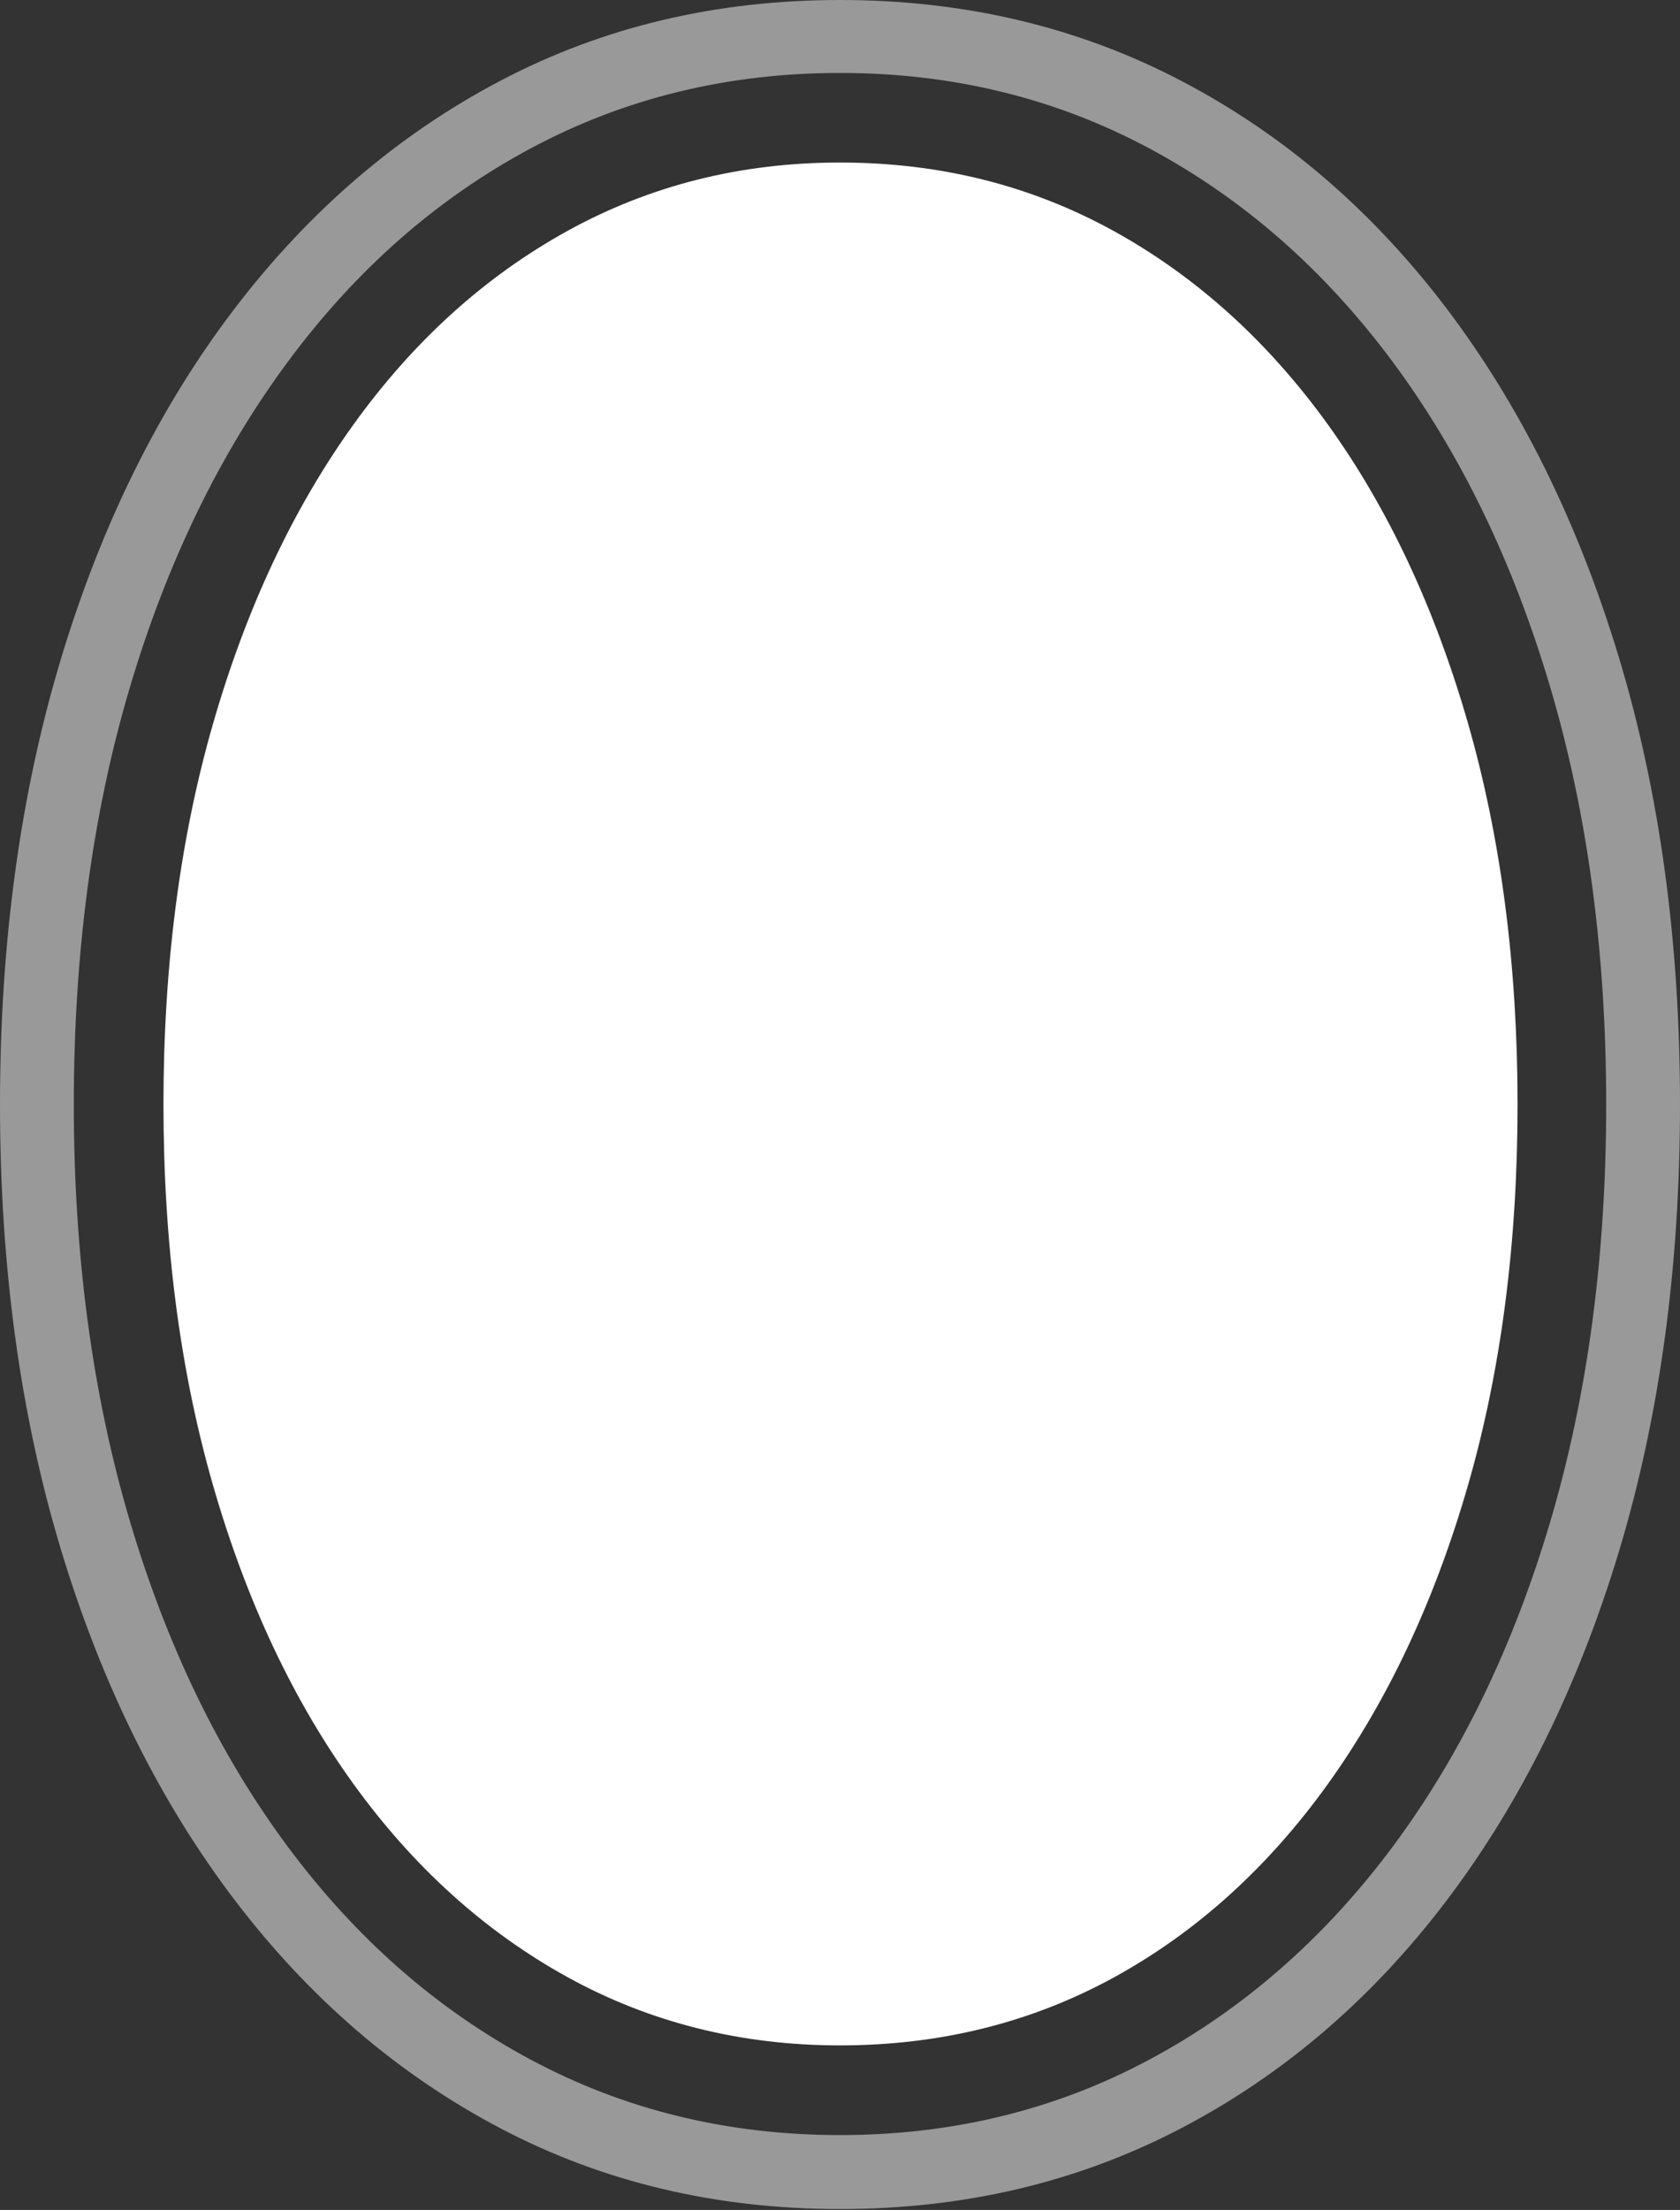 <?xml version="1.0" encoding="UTF-8"?>
<!--Generator: Apple Native CoreSVG 175-->
<!DOCTYPE svg
PUBLIC "-//W3C//DTD SVG 1.1//EN"
       "http://www.w3.org/Graphics/SVG/1.1/DTD/svg11.dtd">
<svg version="1.1" xmlns="http://www.w3.org/2000/svg" xmlns:xlink="http://www.w3.org/1999/xlink" width="16.66" height="21.904">
 <rect width="100%" height="100%" fill="#333333" stroke="none"/>
 <g>
  <rect height="21.904" opacity="0" width="16.66" x="0" y="0"/>
  <path d="M8.33 0Q6.484 0 4.961 0.801Q3.438 1.602 2.324 3.062Q1.211 4.521 0.605 6.528Q0 8.535 0 10.947Q0 13.359 0.605 15.361Q1.211 17.363 2.324 18.828Q3.438 20.293 4.961 21.094Q6.484 21.895 8.33 21.895Q10.176 21.895 11.704 21.099Q13.232 20.303 14.341 18.843Q15.449 17.383 16.055 15.376Q16.66 13.369 16.66 10.947Q16.66 8.525 16.055 6.519Q15.449 4.512 14.341 3.052Q13.232 1.592 11.704 0.796Q10.176 0 8.33 0ZM8.33 0.723Q10 0.723 11.396 1.47Q12.793 2.217 13.809 3.584Q14.824 4.951 15.376 6.821Q15.928 8.691 15.928 10.947Q15.928 13.203 15.376 15.073Q14.824 16.943 13.809 18.306Q12.793 19.668 11.396 20.415Q10 21.162 8.33 21.162Q6.66 21.162 5.264 20.415Q3.867 19.668 2.852 18.301Q1.836 16.934 1.284 15.063Q0.732 13.193 0.732 10.947Q0.732 8.691 1.284 6.826Q1.836 4.961 2.852 3.589Q3.867 2.217 5.264 1.47Q6.66 0.723 8.33 0.723Z" fill="rgba(255,255,255,0.5)"/>
  <path d="M8.33 1.611Q6.855 1.611 5.625 2.29Q4.395 2.969 3.501 4.214Q2.607 5.459 2.114 7.168Q1.621 8.877 1.621 10.947Q1.621 13.018 2.114 14.727Q2.607 16.436 3.501 17.676Q4.395 18.916 5.625 19.595Q6.855 20.273 8.33 20.273Q9.814 20.273 11.045 19.6Q12.275 18.926 13.169 17.681Q14.062 16.436 14.556 14.727Q15.049 13.018 15.049 10.947Q15.049 8.877 14.556 7.163Q14.062 5.449 13.169 4.209Q12.275 2.969 11.045 2.29Q9.814 1.611 8.33 1.611Z" fill="#ffffff"/>
 </g>
</svg>
